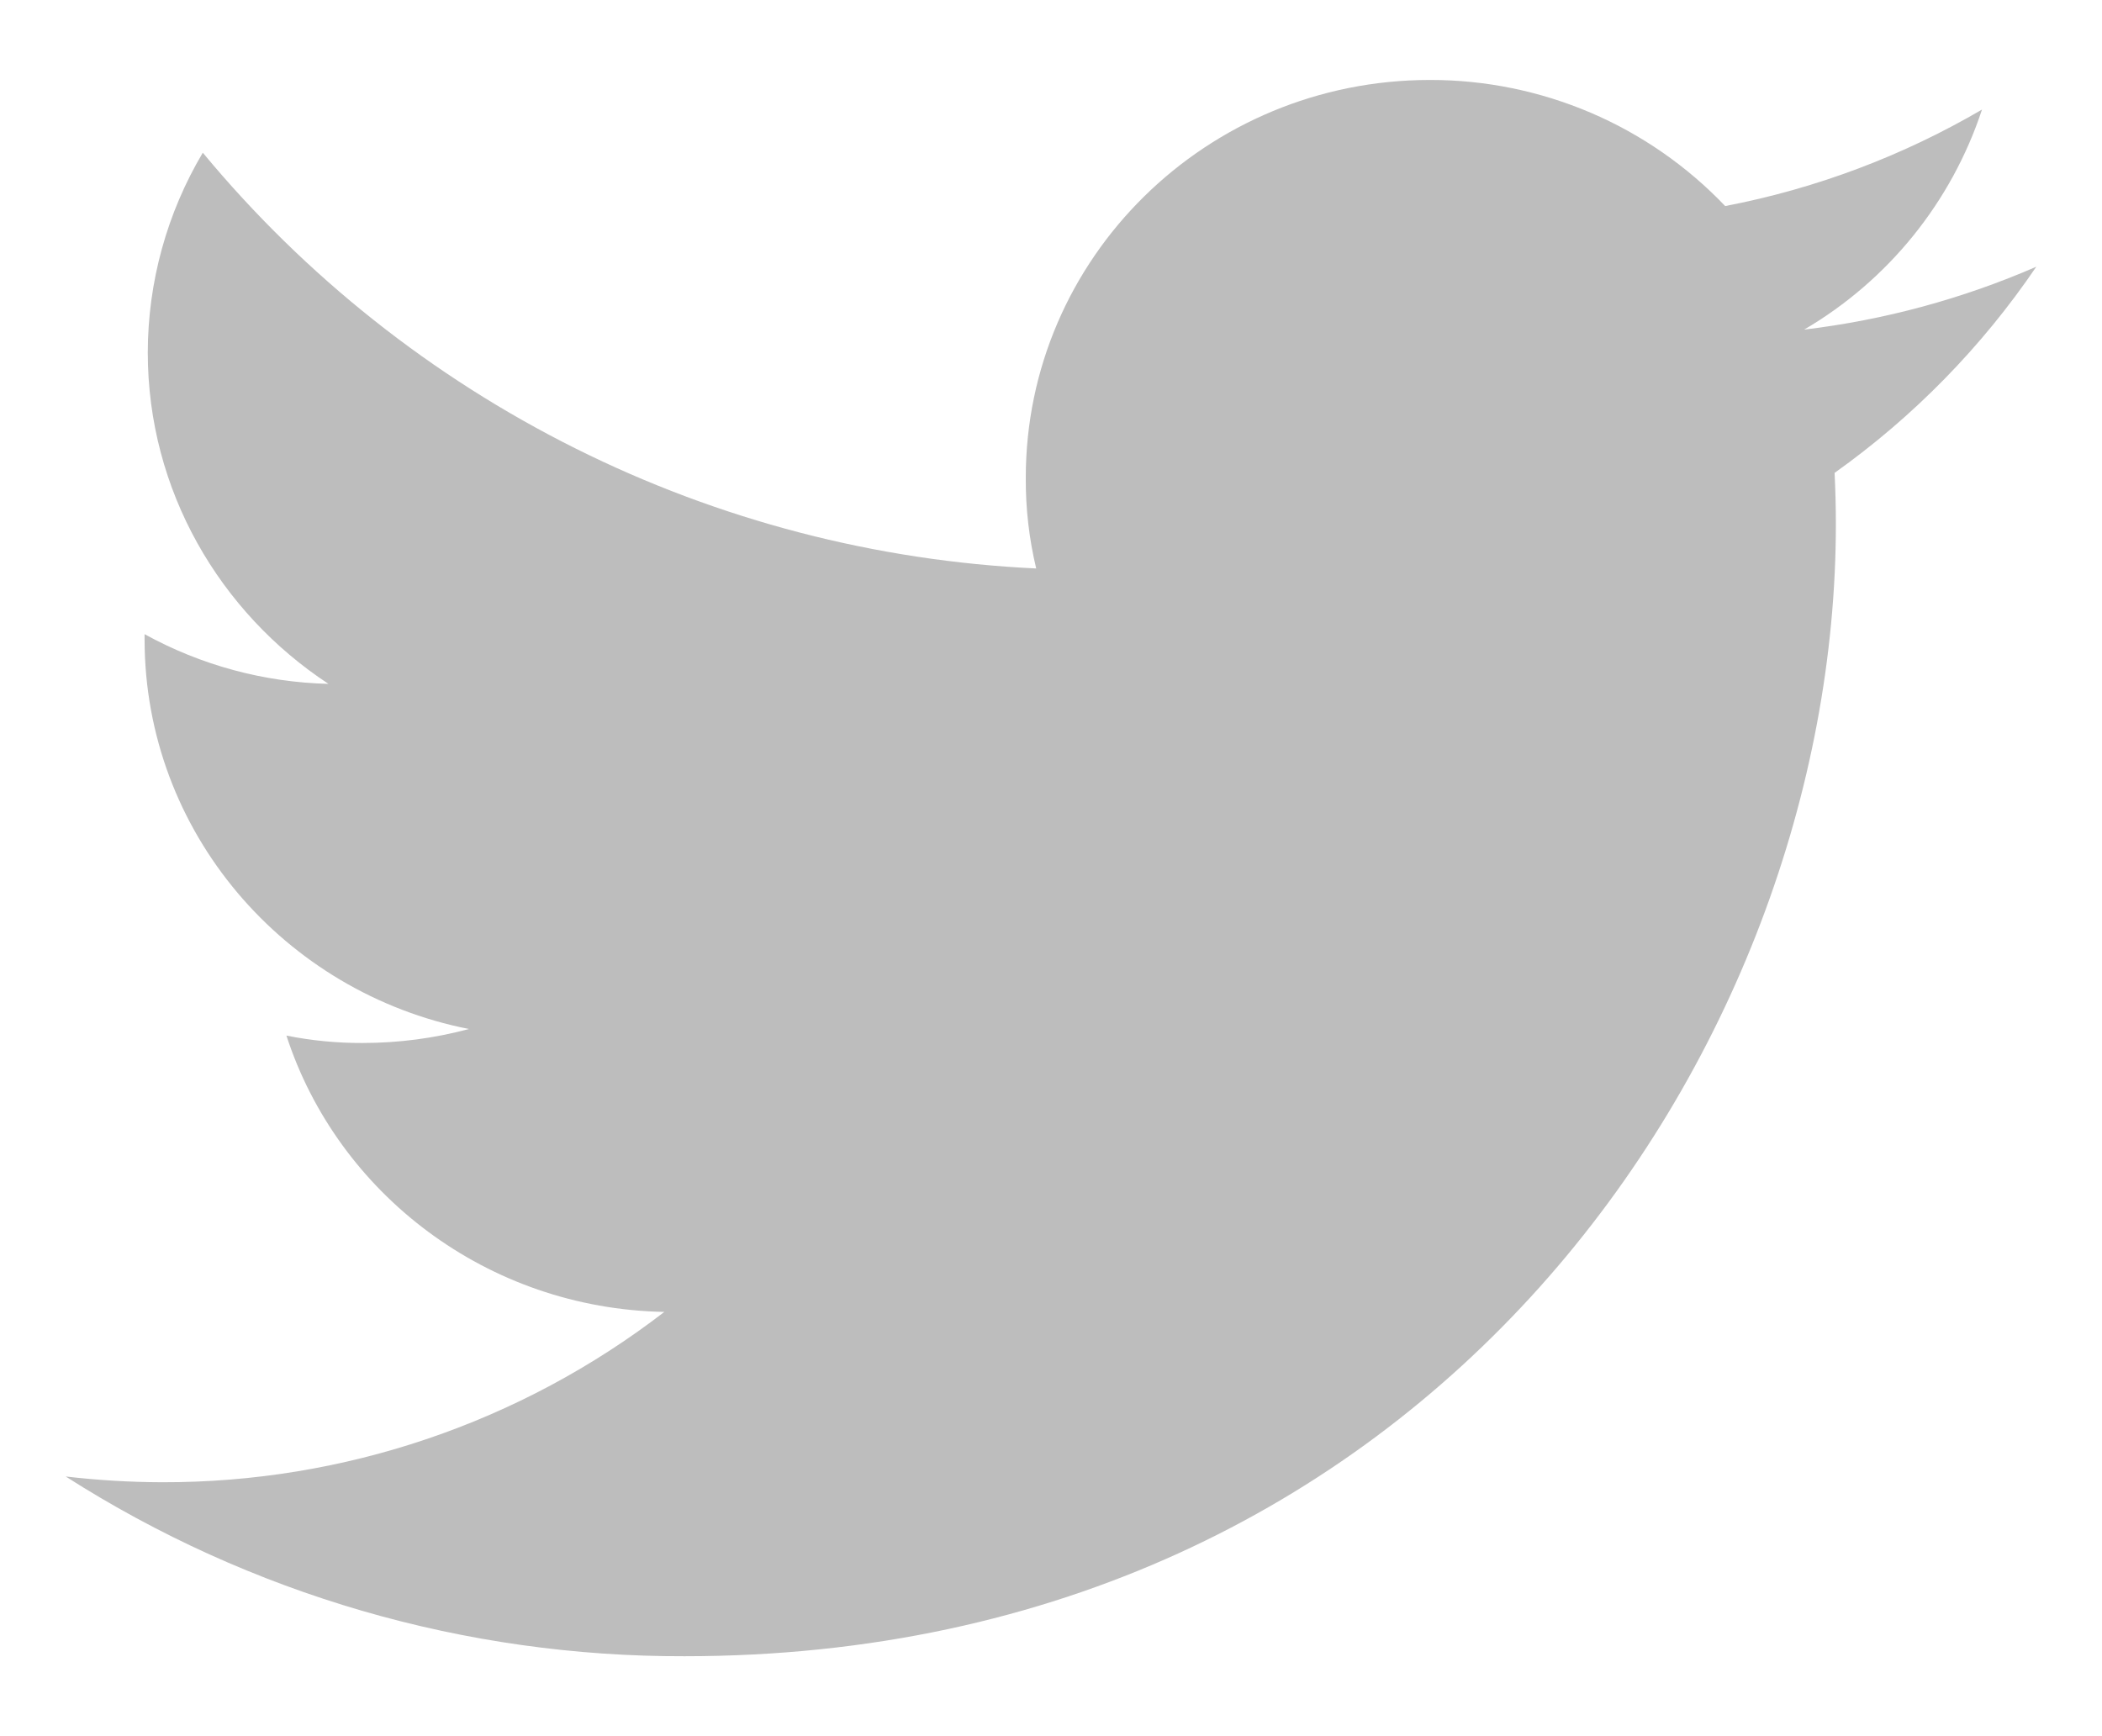 <svg width="23" height="19" viewBox="0 0 23 19" fill="none" xmlns="http://www.w3.org/2000/svg">
<path d="M22.281 2.919C21.472 3.271 20.617 3.502 19.741 3.607C20.661 3.068 21.353 2.212 21.687 1.199C20.817 1.708 19.867 2.065 18.877 2.255C18.46 1.818 17.959 1.47 17.404 1.233C16.848 0.996 16.25 0.874 15.647 0.875C13.202 0.875 11.224 2.825 11.224 5.228C11.222 5.563 11.26 5.896 11.338 6.221C9.585 6.139 7.868 5.692 6.298 4.908C4.728 4.125 3.338 3.022 2.219 1.671C1.826 2.333 1.618 3.088 1.617 3.858C1.617 5.368 2.405 6.702 3.594 7.484C2.889 7.467 2.199 7.28 1.582 6.94V6.994C1.582 9.105 3.109 10.862 5.131 11.261C4.751 11.363 4.359 11.414 3.966 11.414C3.687 11.415 3.408 11.388 3.134 11.333C3.696 13.063 5.332 14.321 7.269 14.357C5.695 15.57 3.762 16.226 1.774 16.221C1.422 16.22 1.069 16.199 0.719 16.158C2.741 17.449 5.091 18.132 7.49 18.125C15.637 18.125 20.088 11.491 20.088 5.736C20.088 5.547 20.083 5.359 20.074 5.175C20.938 4.56 21.686 3.796 22.281 2.919Z" fill="#BDBDBD"/>
</svg>
